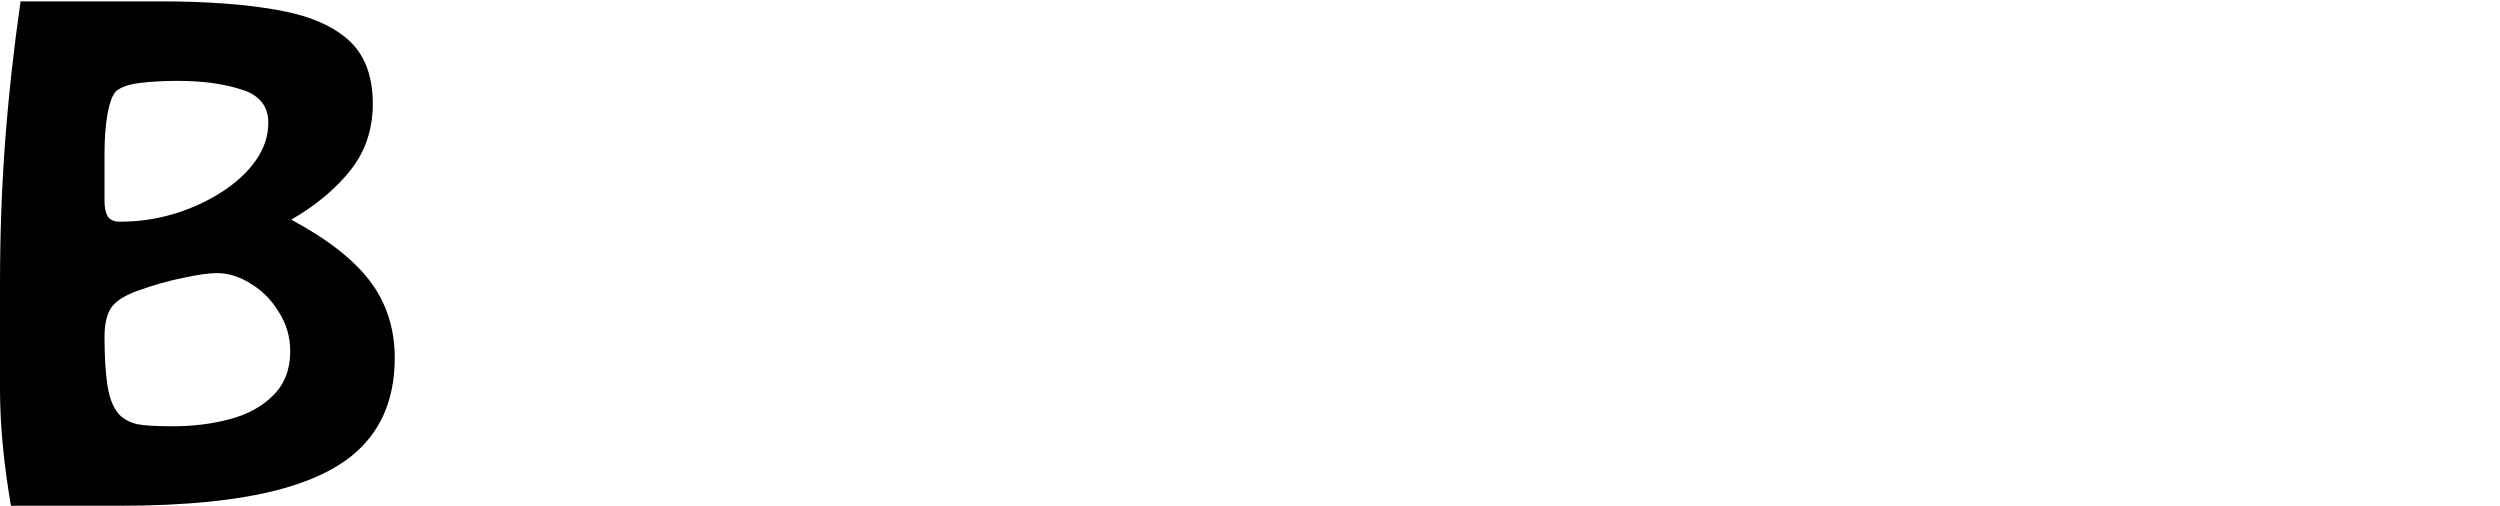 <?xml version="1.0" encoding="utf-8"?>
<svg xmlns="http://www.w3.org/2000/svg" xmlns:ev="http://www.w3.org/2001/xml-events" xmlns:xlink="http://www.w3.org/1999/xlink" version="1.1" baseProfile="full" width="7296.0" height="1476.0" viewBox="192.0 -1476.0 7296.0 1476.0">
<defs/>
<g><path d="M 1042 -835 C 1148.667 -777.667 1225.667 -717.333 1273 -654 C 1320.333 -590.667 1344 -516.333 1344 -431 C 1344 -333 1317 -252.333 1263 -189 C 1209.667 -125.667 1124 -78.333 1006 -47 C 888 -15.667 732.667 0 540 0 C 494.667 0 446.667 0 396 0 C 345.333 0 288 0 224 0 C 202.667 -123.333 192 -237.333 192 -342 C 192 -447.333 192 -548.333 192 -645 C 192 -790.333 197 -929.667 207 -1063 C 217 -1196.333 232 -1332.667 252 -1472 C 317.333 -1472 384.333 -1472 453 -1472 C 521.667 -1472 591.333 -1472 662 -1472 C 792 -1472 903 -1464 995 -1448 C 1087.667 -1432.667 1158.333 -1403.667 1207 -1361 C 1255.667 -1318.333 1280 -1255.667 1280 -1173 C 1280 -1098.333 1258 -1033.333 1214 -978 C 1170 -923.333 1112.667 -875.667 1042 -835z M 542 -829 C 596.667 -829 649.333 -836.667 700 -852 C 750.667 -867.333 796.667 -888.333 838 -915 C 880 -941.667 913.333 -972.333 938 -1007 C 962.667 -1041.667 975 -1078.667 975 -1118 C 975 -1166.667 948.667 -1199 896 -1215 C 844 -1231.667 782.333 -1240 711 -1240 C 671 -1240 634.333 -1238 601 -1234 C 568.333 -1230 545 -1222 531 -1210 C 521 -1200.667 512.667 -1179 506 -1145 C 500 -1111.667 497 -1072.333 497 -1027 C 497 -981.667 497 -936 497 -890 C 497 -870.667 500 -855.667 506 -845 C 512.667 -834.333 524.667 -829 542 -829z M 697 -232 C 756.333 -232 812 -239 864 -253 C 916 -267 958 -290.333 990 -323 C 1022.667 -355.667 1039 -398.333 1039 -451 C 1039 -492.333 1028 -530.333 1006 -565 C 984.667 -600.333 957.333 -628 924 -648 C 891.333 -668.667 858.333 -679 825 -679 C 801.667 -679 768.667 -674.333 726 -665 C 683.333 -656.333 638.667 -643.667 592 -627 C 551.333 -611.667 525.333 -594 514 -574 C 502.667 -554.667 497 -527.333 497 -492 C 497 -435.333 500 -387.333 506 -348 C 512.667 -308.667 525.333 -280 544 -262 C 558 -250 574.333 -242 593 -238 C 611.667 -234 646.333 -232 697 -232z "/>
</g></svg>
